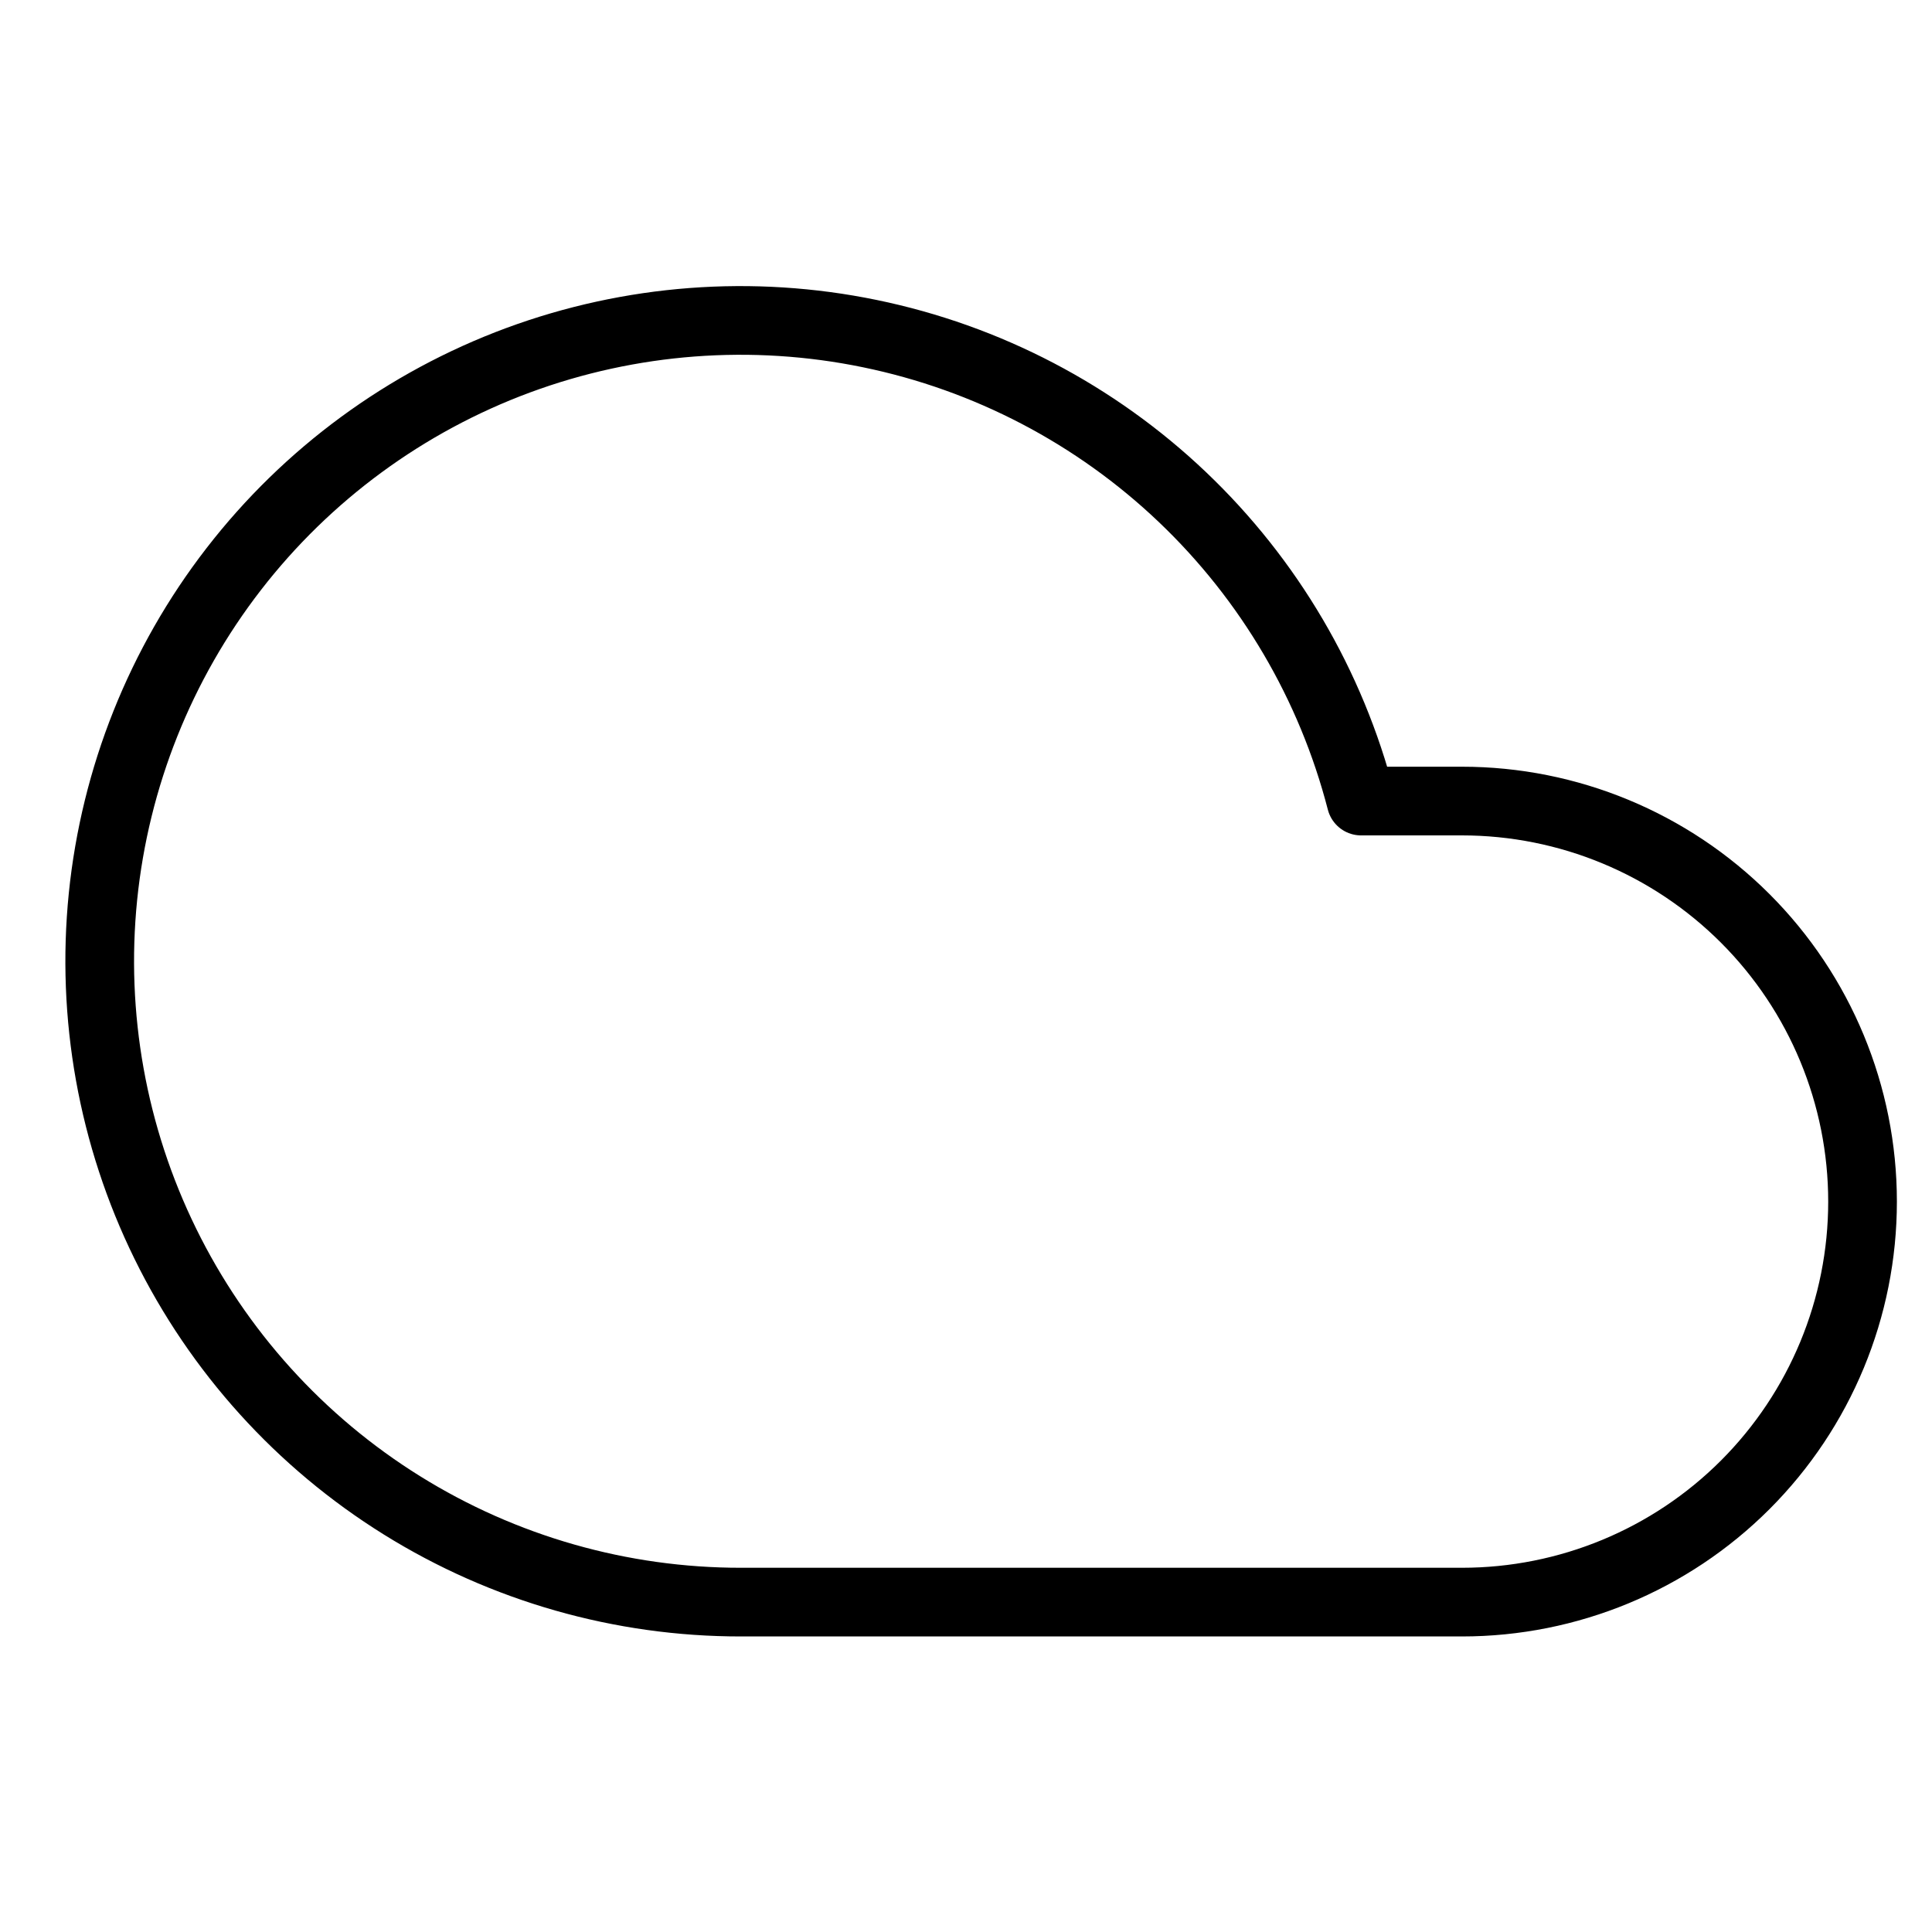 <svg viewBox="0 0 40 40" fill="none" stroke="currentColor" xmlns="http://www.w3.org/2000/svg">
    <path d="M30.269 16.585H28.18C27.559 14.182 26.277 12.001 24.479 10.29C22.681 8.579 20.439 7.407 18.008 6.907C15.577 6.406 13.054 6.598 10.726 7.459C8.399 8.321 6.359 9.818 4.84 11.781C3.321 13.744 2.383 16.093 2.132 18.563C1.882 21.032 2.329 23.522 3.423 25.75C4.517 27.978 6.214 29.855 8.321 31.166C10.428 32.478 12.861 33.172 15.343 33.17H30.269C32.469 33.17 34.578 32.297 36.133 30.742C37.688 29.186 38.562 27.077 38.562 24.878C38.562 22.679 37.688 20.569 36.133 19.014C34.578 17.459 32.469 16.585 30.269 16.585Z"
           stroke-width="1.422" stroke-linecap="round" stroke-linejoin="round"/>
</svg>
